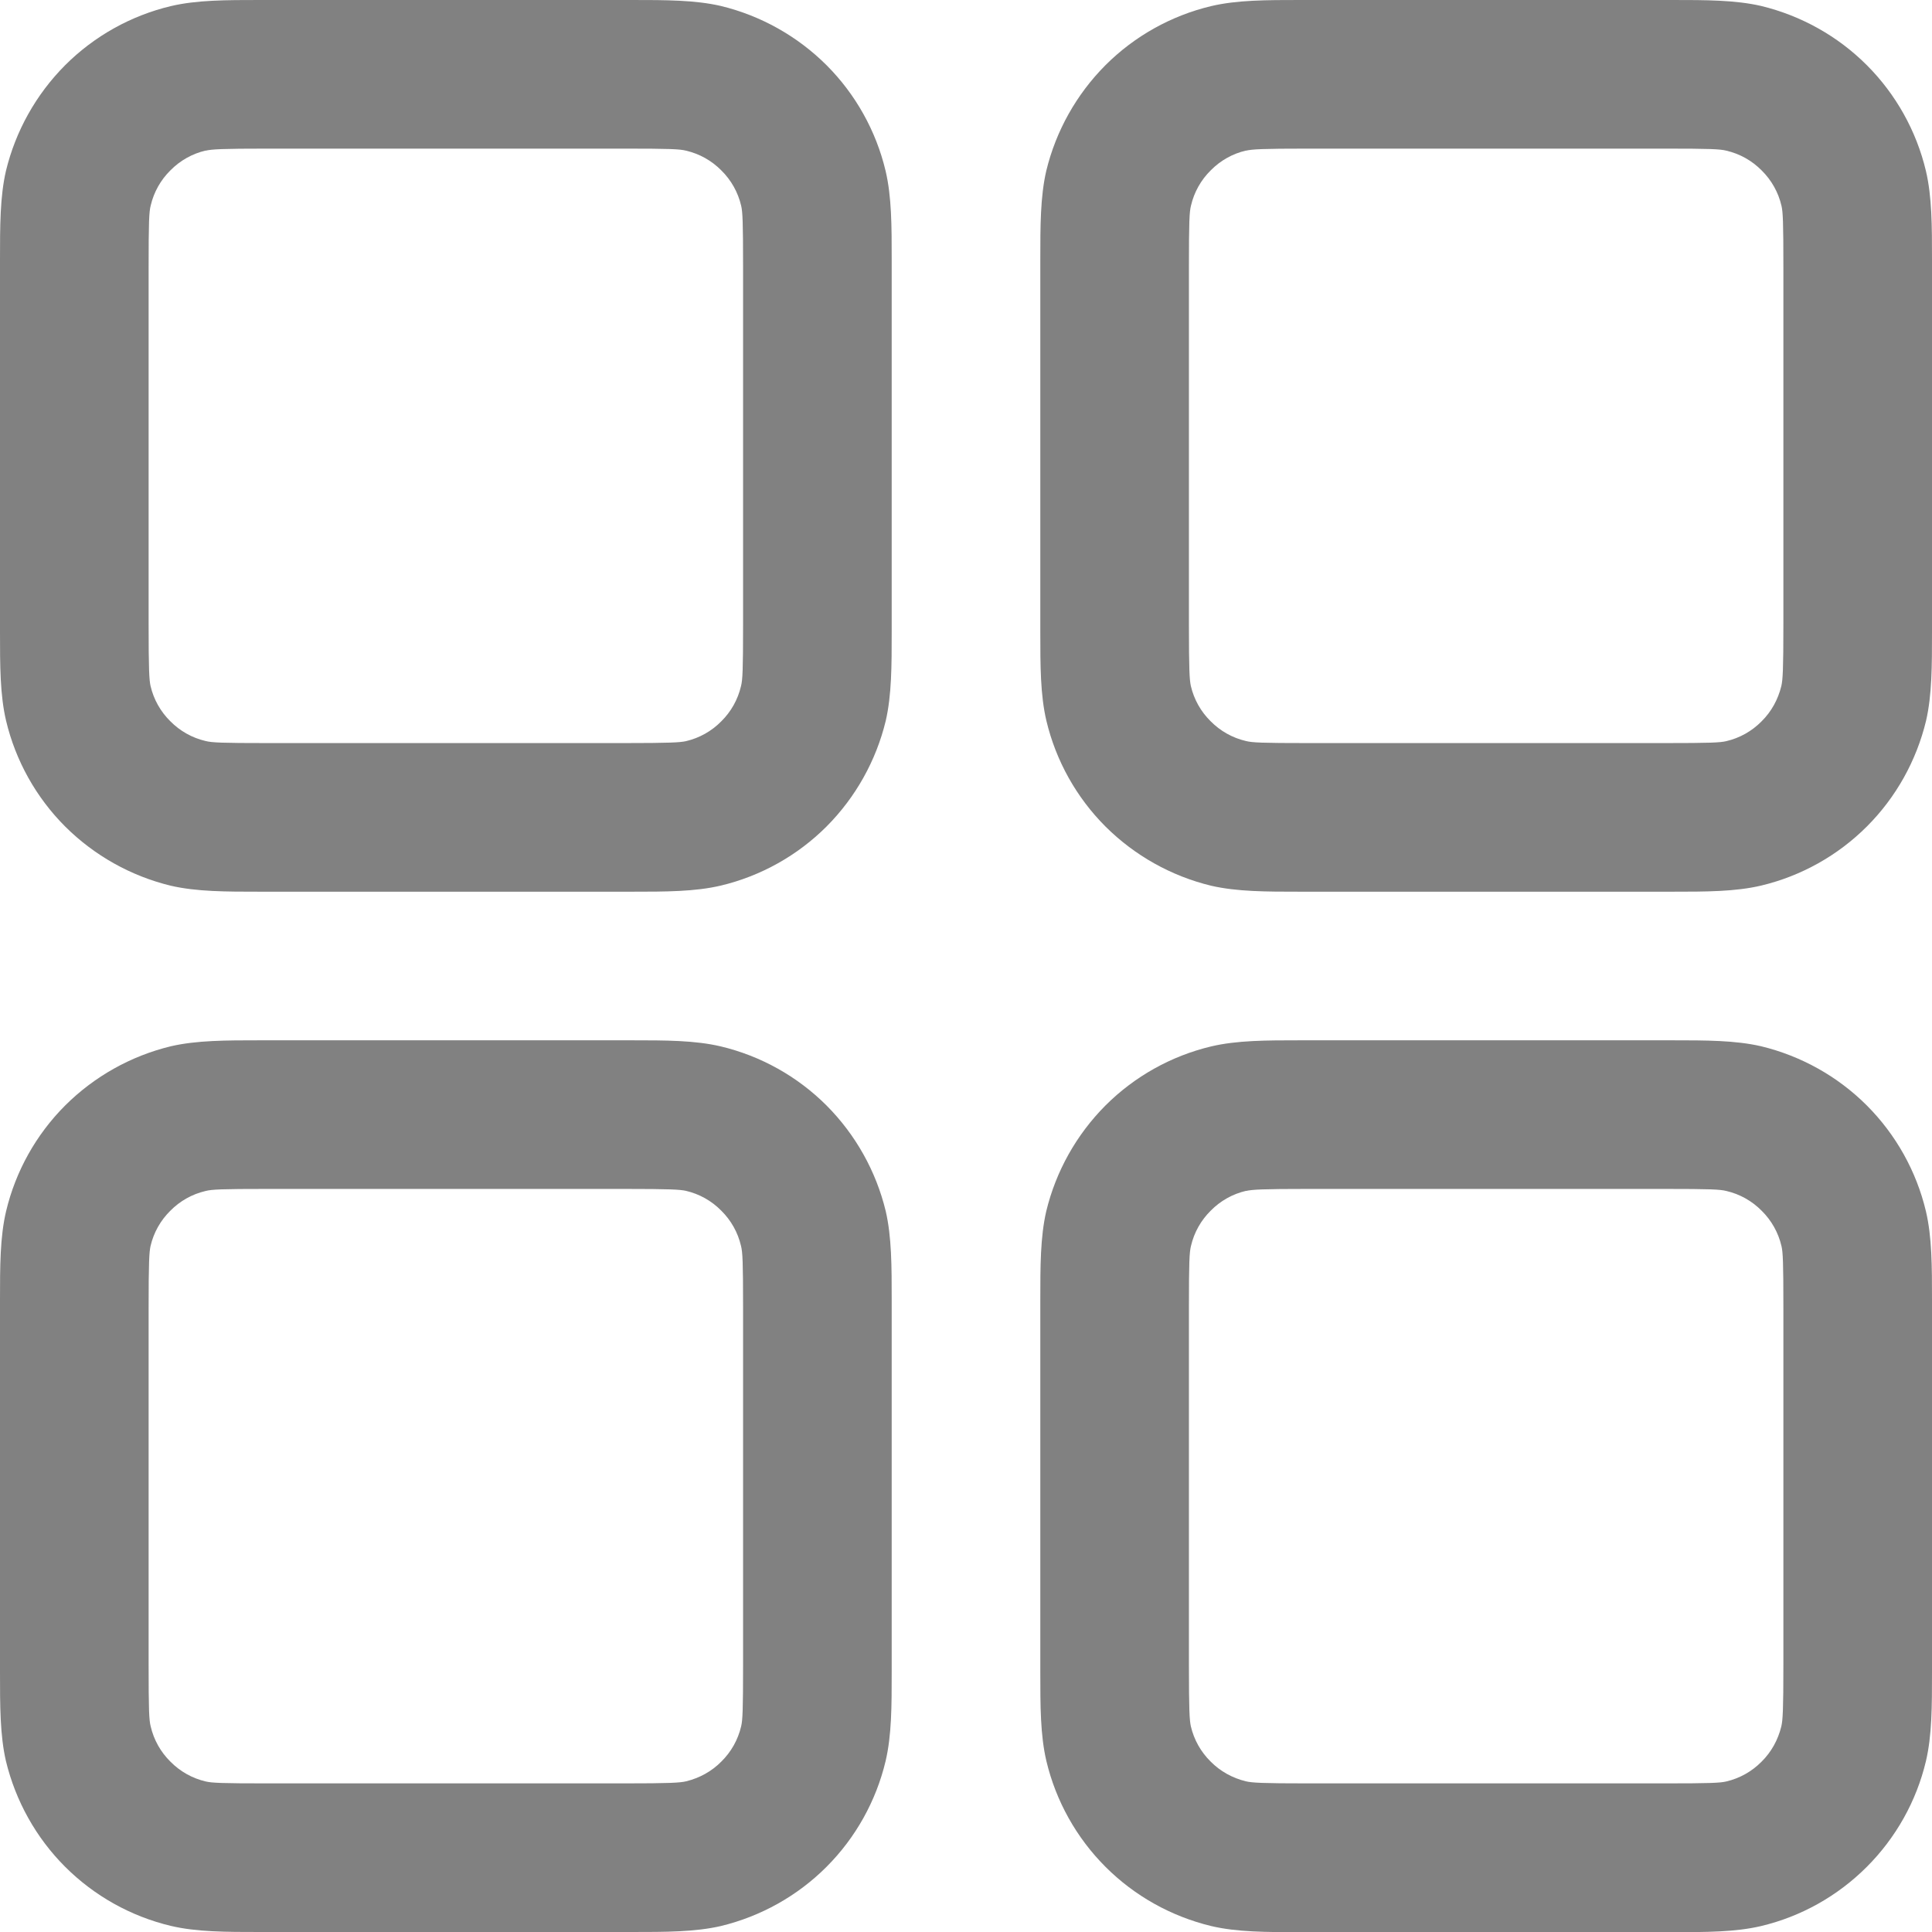 <svg width="13" height="13" viewBox="0 0 13 13" fill="none" xmlns="http://www.w3.org/2000/svg">
<path fill-rule="evenodd" clip-rule="evenodd" d="M1.8 0H1.75C1.521 0 1.324 7.45058e-09 1.15 0.041C0.881 0.105 0.634 0.243 0.438 0.439C0.243 0.635 0.105 0.881 0.04 1.15C-3.72529e-08 1.324 0 1.52 0 1.75V4.25C0 4.479 7.45058e-09 4.676 0.041 4.85C0.105 5.119 0.243 5.366 0.439 5.562C0.635 5.757 0.881 5.895 1.15 5.96C1.324 6 1.52 6 1.75 6H4.25C4.479 6 4.676 6 4.85 5.959C5.119 5.895 5.366 5.757 5.562 5.561C5.757 5.365 5.895 5.119 5.96 4.85C6 4.676 6 4.48 6 4.25V1.75C6 1.521 6 1.324 5.959 1.15C5.895 0.881 5.757 0.634 5.561 0.438C5.365 0.243 5.119 0.105 4.85 0.04C4.676 -3.72529e-08 4.48 0 4.25 0H1.8ZM1.383 1.014C1.426 1.004 1.493 1 1.8 1H4.2C4.508 1 4.574 1.003 4.617 1.014C4.707 1.035 4.789 1.081 4.854 1.147C4.92 1.212 4.966 1.294 4.987 1.384C4.997 1.426 5 1.492 5 1.8V4.2C5 4.508 4.997 4.574 4.986 4.617C4.965 4.707 4.919 4.789 4.853 4.854C4.788 4.92 4.706 4.966 4.616 4.987C4.575 4.996 4.509 5 4.2 5H1.8C1.492 5 1.426 4.997 1.383 4.986C1.293 4.965 1.211 4.919 1.146 4.853C1.08 4.788 1.034 4.706 1.013 4.616C1.004 4.575 1 4.509 1 4.2V1.8C1 1.492 1.003 1.426 1.014 1.383C1.035 1.293 1.081 1.211 1.147 1.146C1.212 1.08 1.294 1.034 1.384 1.013L1.383 1.014ZM8.8 0H8.75C8.521 0 8.324 7.45058e-09 8.15 0.041C7.881 0.105 7.634 0.243 7.438 0.439C7.243 0.635 7.105 0.881 7.04 1.15C7 1.324 7 1.52 7 1.75V4.25C7 4.479 7 4.676 7.041 4.85C7.105 5.119 7.243 5.366 7.439 5.562C7.635 5.757 7.881 5.895 8.15 5.96C8.324 6 8.52 6 8.75 6H11.25C11.479 6 11.676 6 11.85 5.959C12.119 5.895 12.366 5.757 12.562 5.561C12.758 5.365 12.895 5.119 12.96 4.85C13 4.676 13 4.48 13 4.25V1.75C13 1.521 13 1.324 12.959 1.15C12.895 0.881 12.757 0.634 12.561 0.438C12.366 0.243 12.119 0.105 11.85 0.04C11.676 -3.72529e-08 11.48 0 11.25 0H8.8ZM8.383 1.014C8.426 1.004 8.493 1 8.8 1H11.2C11.508 1 11.574 1.003 11.617 1.014C11.707 1.035 11.789 1.081 11.854 1.147C11.92 1.212 11.966 1.294 11.987 1.384C11.997 1.426 12 1.492 12 1.8V4.2C12 4.508 11.996 4.574 11.986 4.617C11.964 4.707 11.919 4.789 11.853 4.854C11.788 4.92 11.706 4.966 11.616 4.987C11.574 4.997 11.508 5 11.2 5H8.8C8.492 5 8.426 4.997 8.383 4.986C8.293 4.965 8.211 4.919 8.146 4.853C8.08 4.788 8.034 4.706 8.013 4.616C8.004 4.575 8 4.509 8 4.2V1.8C8 1.492 8.003 1.426 8.014 1.383C8.035 1.293 8.081 1.211 8.147 1.146C8.212 1.08 8.294 1.034 8.384 1.013L8.383 1.014ZM1.75 7H4.25C4.479 7 4.676 7 4.85 7.041C5.119 7.105 5.366 7.243 5.562 7.439C5.757 7.635 5.895 7.881 5.96 8.15C6 8.324 6 8.52 6 8.75V11.25C6 11.479 6 11.676 5.959 11.85C5.895 12.119 5.757 12.366 5.561 12.562C5.365 12.758 5.119 12.895 4.85 12.96C4.676 13 4.48 13 4.25 13H1.75C1.521 13 1.324 13 1.15 12.959C0.881 12.895 0.634 12.757 0.438 12.561C0.243 12.366 0.105 12.119 0.04 11.85C-3.72529e-08 11.676 0 11.48 0 11.25V8.75C0 8.521 7.45058e-09 8.324 0.041 8.15C0.105 7.881 0.243 7.634 0.439 7.438C0.635 7.243 0.881 7.105 1.15 7.04C1.324 7 1.52 7 1.75 7ZM1.8 8C1.492 8 1.426 8.003 1.383 8.014C1.293 8.035 1.211 8.081 1.146 8.147C1.08 8.212 1.034 8.294 1.013 8.384C1.004 8.425 1 8.491 1 8.8V11.2C1 11.508 1.003 11.574 1.014 11.617C1.035 11.707 1.081 11.789 1.147 11.854C1.212 11.92 1.294 11.966 1.384 11.987C1.426 11.997 1.492 12 1.8 12H4.2C4.508 12 4.574 11.996 4.617 11.986C4.707 11.964 4.789 11.919 4.854 11.853C4.92 11.788 4.966 11.706 4.987 11.616C4.997 11.574 5 11.508 5 11.2V8.8C5 8.492 4.997 8.426 4.986 8.383C4.965 8.293 4.919 8.211 4.853 8.146C4.788 8.08 4.706 8.034 4.616 8.013C4.575 8.004 4.509 8 4.2 8H1.8ZM8.8 7H8.75C8.521 7 8.324 7 8.15 7.041C7.881 7.105 7.634 7.243 7.438 7.439C7.243 7.635 7.105 7.881 7.04 8.15C7 8.324 7 8.52 7 8.75V11.25C7 11.479 7 11.676 7.041 11.85C7.105 12.119 7.243 12.366 7.439 12.562C7.635 12.758 7.881 12.895 8.15 12.96C8.324 13.001 8.521 13.001 8.75 13.001H11.25C11.479 13.001 11.676 13.001 11.85 12.96C12.119 12.896 12.365 12.758 12.561 12.562C12.757 12.366 12.895 12.12 12.959 11.851C13 11.677 13 11.48 13 11.251V8.75C13 8.521 13 8.324 12.959 8.15C12.895 7.881 12.757 7.634 12.561 7.438C12.366 7.243 12.119 7.105 11.85 7.04C11.676 7 11.48 7 11.25 7H8.8ZM8.383 8.014C8.426 8.004 8.493 8 8.8 8H11.2C11.508 8 11.574 8.003 11.617 8.014C11.707 8.035 11.789 8.081 11.854 8.147C11.92 8.212 11.966 8.294 11.987 8.384C11.997 8.426 12 8.492 12 8.8V11.2C12 11.508 11.996 11.574 11.986 11.617C11.964 11.707 11.919 11.789 11.853 11.854C11.788 11.92 11.706 11.966 11.616 11.987C11.574 11.997 11.508 12 11.2 12H8.8C8.492 12 8.426 11.996 8.383 11.986C8.293 11.964 8.211 11.919 8.146 11.853C8.08 11.788 8.034 11.706 8.013 11.616C8.004 11.575 8 11.509 8 11.2V8.8C8 8.492 8.003 8.426 8.014 8.383C8.035 8.293 8.081 8.211 8.147 8.146C8.212 8.08 8.294 8.034 8.384 8.013L8.383 8.014Z" fill="#818181"/>
</svg>
